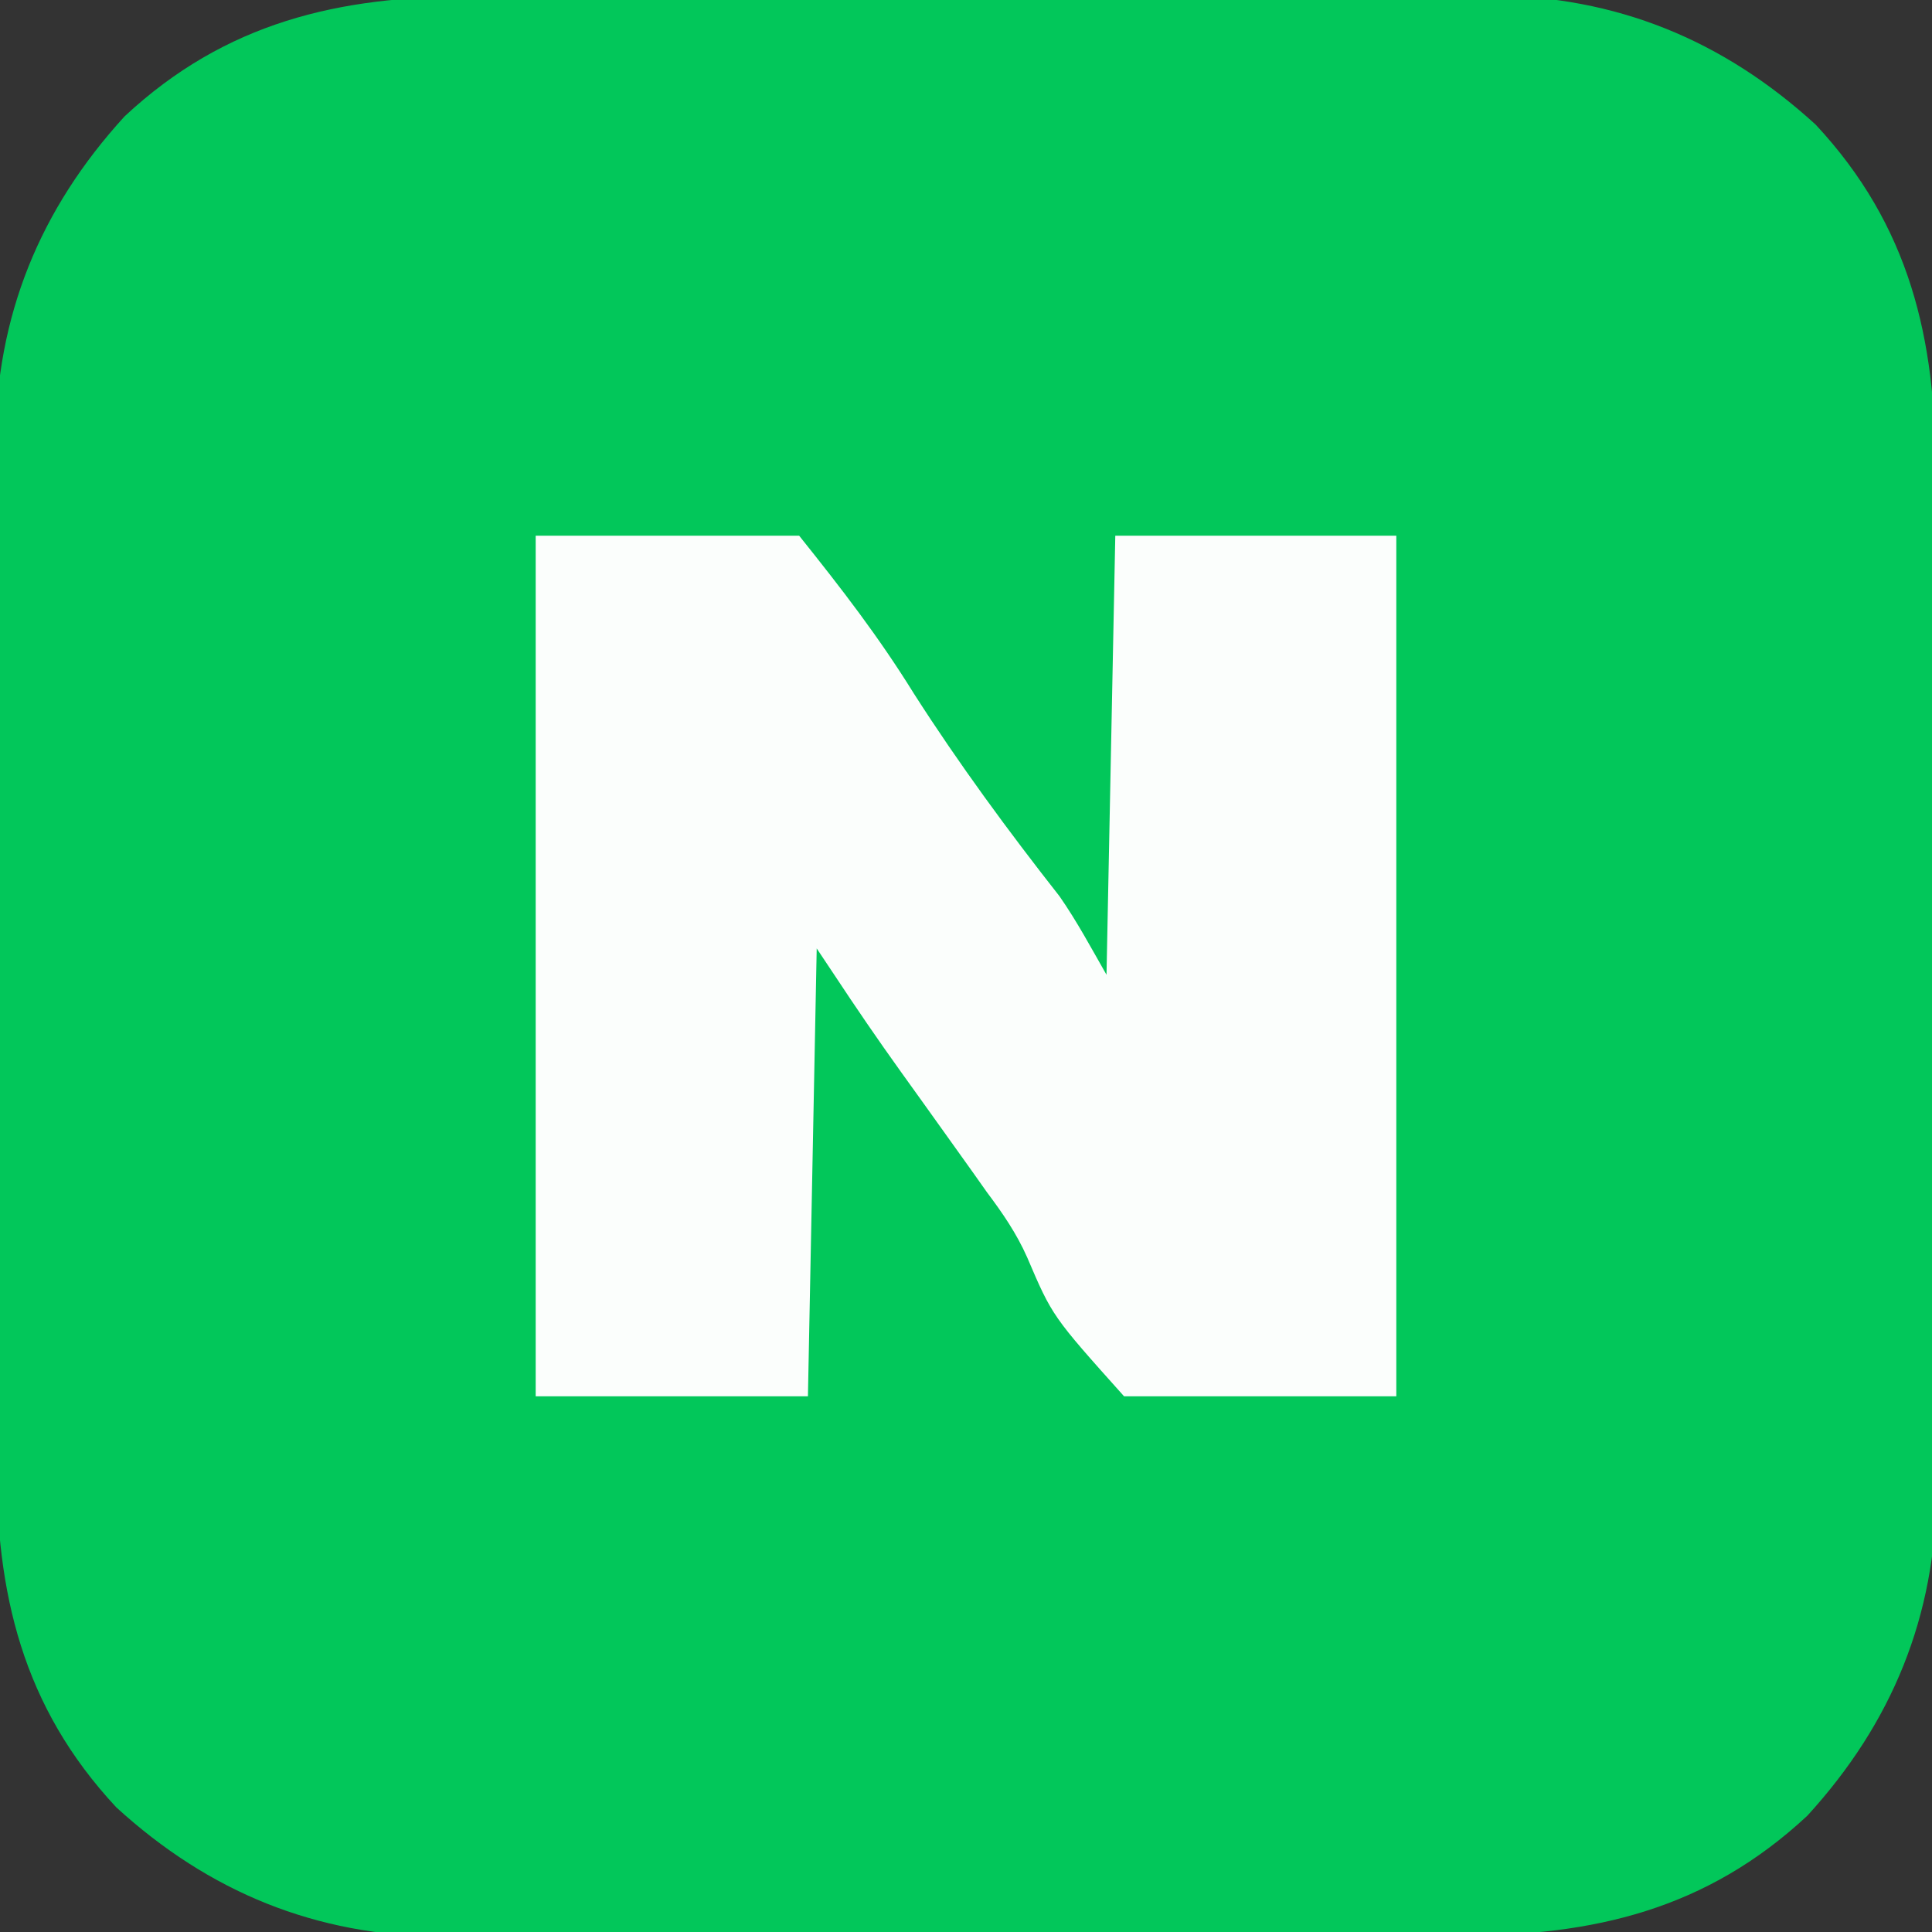 <?xml version="1.0" encoding="UTF-8"?>
<svg version="1.1" xmlns="http://www.w3.org/2000/svg" width="220" height="220">
<rect width="100%" height="100%" fill="#333333" stroke="none"/>
<path d="M0 0 C1.361 -0.006 2.723 -0.013 4.084 -0.021 C7.753 -0.039 11.423 -0.038 15.092 -0.032 C18.169 -0.029 21.245 -0.035 24.321 -0.041 C31.585 -0.055 38.849 -0.053 46.113 -0.042 C53.579 -0.031 61.043 -0.045 68.509 -0.071 C74.945 -0.094 81.381 -0.1 87.817 -0.094 C91.649 -0.091 95.481 -0.093 99.313 -0.111 C102.92 -0.126 106.526 -0.122 110.133 -0.103 C112.068 -0.098 114.002 -0.112 115.937 -0.127 C130.258 -0.008 142.355 4.913 152.954 14.592 C163.664 26.075 166.662 38.994 166.608 54.2 C166.613 55.562 166.62 56.923 166.628 58.284 C166.646 61.954 166.645 65.623 166.64 69.293 C166.636 72.369 166.643 75.445 166.649 78.522 C166.663 85.786 166.661 93.05 166.65 100.314 C166.638 107.779 166.652 115.244 166.679 122.709 C166.701 129.145 166.708 135.581 166.702 142.017 C166.699 145.849 166.701 149.681 166.718 153.514 C166.734 157.12 166.73 160.727 166.711 164.333 C166.706 166.268 166.72 168.203 166.735 170.138 C166.615 184.458 161.694 196.555 152.016 207.154 C140.533 217.865 127.613 220.863 112.407 220.808 C111.046 220.814 109.685 220.821 108.323 220.829 C104.654 220.847 100.984 220.846 97.315 220.84 C94.239 220.837 91.162 220.843 88.086 220.849 C80.822 220.863 73.558 220.862 66.294 220.85 C58.829 220.839 51.364 220.853 43.899 220.879 C37.463 220.902 31.027 220.908 24.591 220.902 C20.758 220.899 16.926 220.901 13.094 220.919 C9.487 220.934 5.881 220.93 2.274 220.911 C0.339 220.906 -1.595 220.92 -3.53 220.935 C-17.85 220.816 -29.948 215.895 -40.546 206.217 C-51.257 194.734 -54.255 181.814 -54.2 166.608 C-54.206 165.246 -54.213 163.885 -54.221 162.524 C-54.239 158.854 -54.238 155.185 -54.232 151.515 C-54.229 148.439 -54.235 145.363 -54.241 142.287 C-54.255 135.022 -54.254 127.758 -54.242 120.494 C-54.231 113.029 -54.245 105.564 -54.272 98.099 C-54.294 91.663 -54.301 85.227 -54.295 78.791 C-54.291 74.959 -54.294 71.127 -54.311 67.295 C-54.327 63.688 -54.322 60.081 -54.304 56.475 C-54.298 54.54 -54.312 52.605 -54.327 50.671 C-54.208 36.35 -49.287 24.253 -39.609 13.654 C-28.126 2.943 -15.206 -0.055 0 0 Z " fill="#02C75A" transform="translate(53.796,-0.404)"/>
<path d="M0 0 C9.9 0 19.8 0 30 0 C34.881 6.101 39.045 11.491 43.082 18.004 C48.175 25.96 53.814 33.631 59.648 41.059 C61.633 43.909 63.277 46.984 65 50 C65.33 33.5 65.66 17 66 0 C76.56 0 87.12 0 98 0 C98 32.34 98 64.68 98 98 C87.77 98 77.54 98 67 98 C58.826 88.873 58.826 88.873 55.966 82.179 C54.751 79.438 53.171 77.143 51.375 74.75 C50.85 74.007 50.326 73.265 49.785 72.5 C48.357 70.499 46.927 68.499 45.496 66.5 C45.053 65.88 44.61 65.261 44.153 64.622 C43.287 63.412 42.419 62.203 41.55 60.995 C38.956 57.379 36.451 53.716 34 50 C33.34 49.01 32.68 48.02 32 47 C31.67 63.83 31.34 80.66 31 98 C20.77 98 10.54 98 0 98 C0 65.66 0 33.32 0 0 Z " fill="#FBFEFC" transform="translate(61,61)"/>
</svg>
